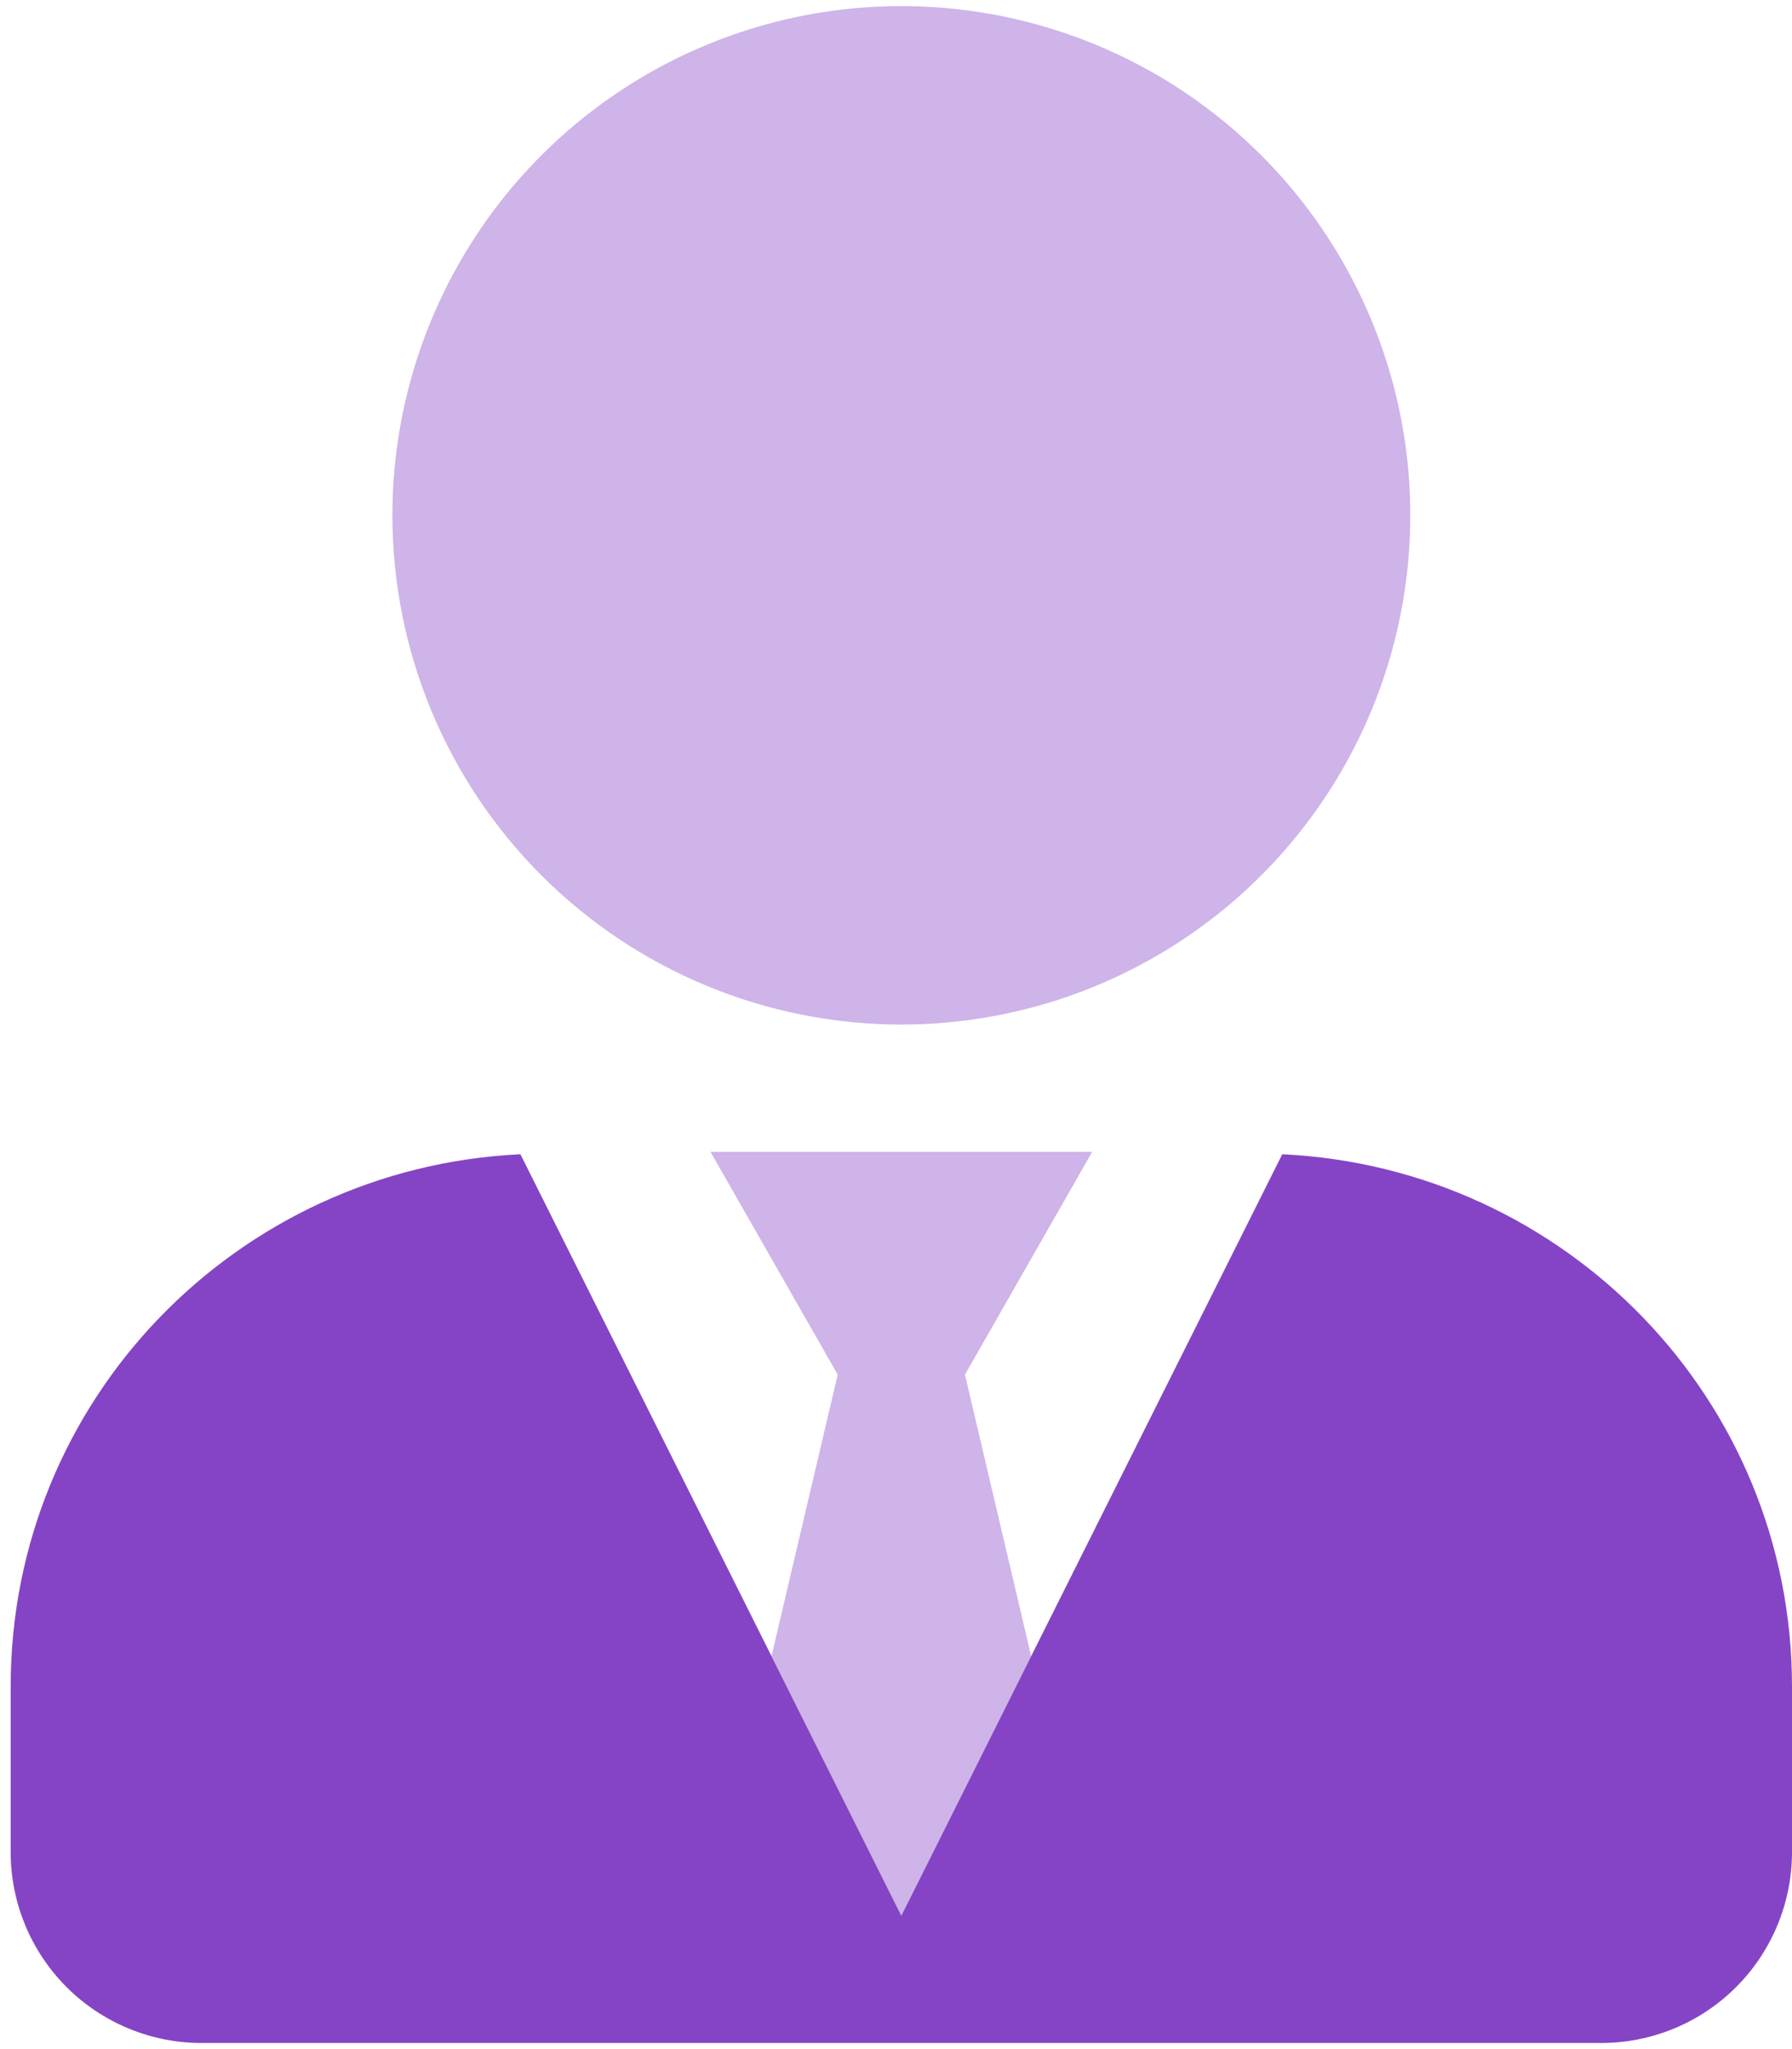 <svg id='user-tie-active' viewBox="0 0 42 48" fill="none" xmlns="http://www.w3.org/2000/svg">
<g clip-path="url(#clip0_93_8169)">
<path opacity="0.4" d="M18.082 38.796L19.634 32.201L16.652 26.982H25.598L22.616 32.201L24.168 38.796L21.125 44.875L18.082 38.796ZM21.125 24C23.484 24 25.791 23.3 27.752 21.99C29.714 20.679 31.243 18.816 32.146 16.636C33.048 14.457 33.285 12.058 32.825 9.744C32.364 7.43 31.228 5.305 29.56 3.637C27.892 1.968 25.766 0.832 23.452 0.372C21.138 -0.088 18.74 0.148 16.56 1.051C14.381 1.954 12.518 3.483 11.207 5.444C9.896 7.406 9.197 9.712 9.197 12.071C9.197 15.235 10.453 18.269 12.69 20.506C14.927 22.743 17.962 24 21.125 24Z" fill="#8544C5"/>
<path d="M30.053 27.038L21.125 44.875L12.197 27.038C5.553 27.355 0.25 32.788 0.25 39.507V43.384C0.25 44.57 0.721 45.708 1.56 46.547C2.399 47.386 3.537 47.857 4.723 47.857H37.527C38.713 47.857 39.851 47.386 40.69 46.547C41.529 45.708 42 44.57 42 43.384V39.507C42 32.788 36.697 27.355 30.053 27.038Z" fill="#8544C5"/>
</g>
<defs>
<clipPath id="clip0_93_8169">
<rect width="41.75" height="47.714" fill="white" transform="translate(0.25 0.143)"/>
</clipPath>
</defs>
</svg>
